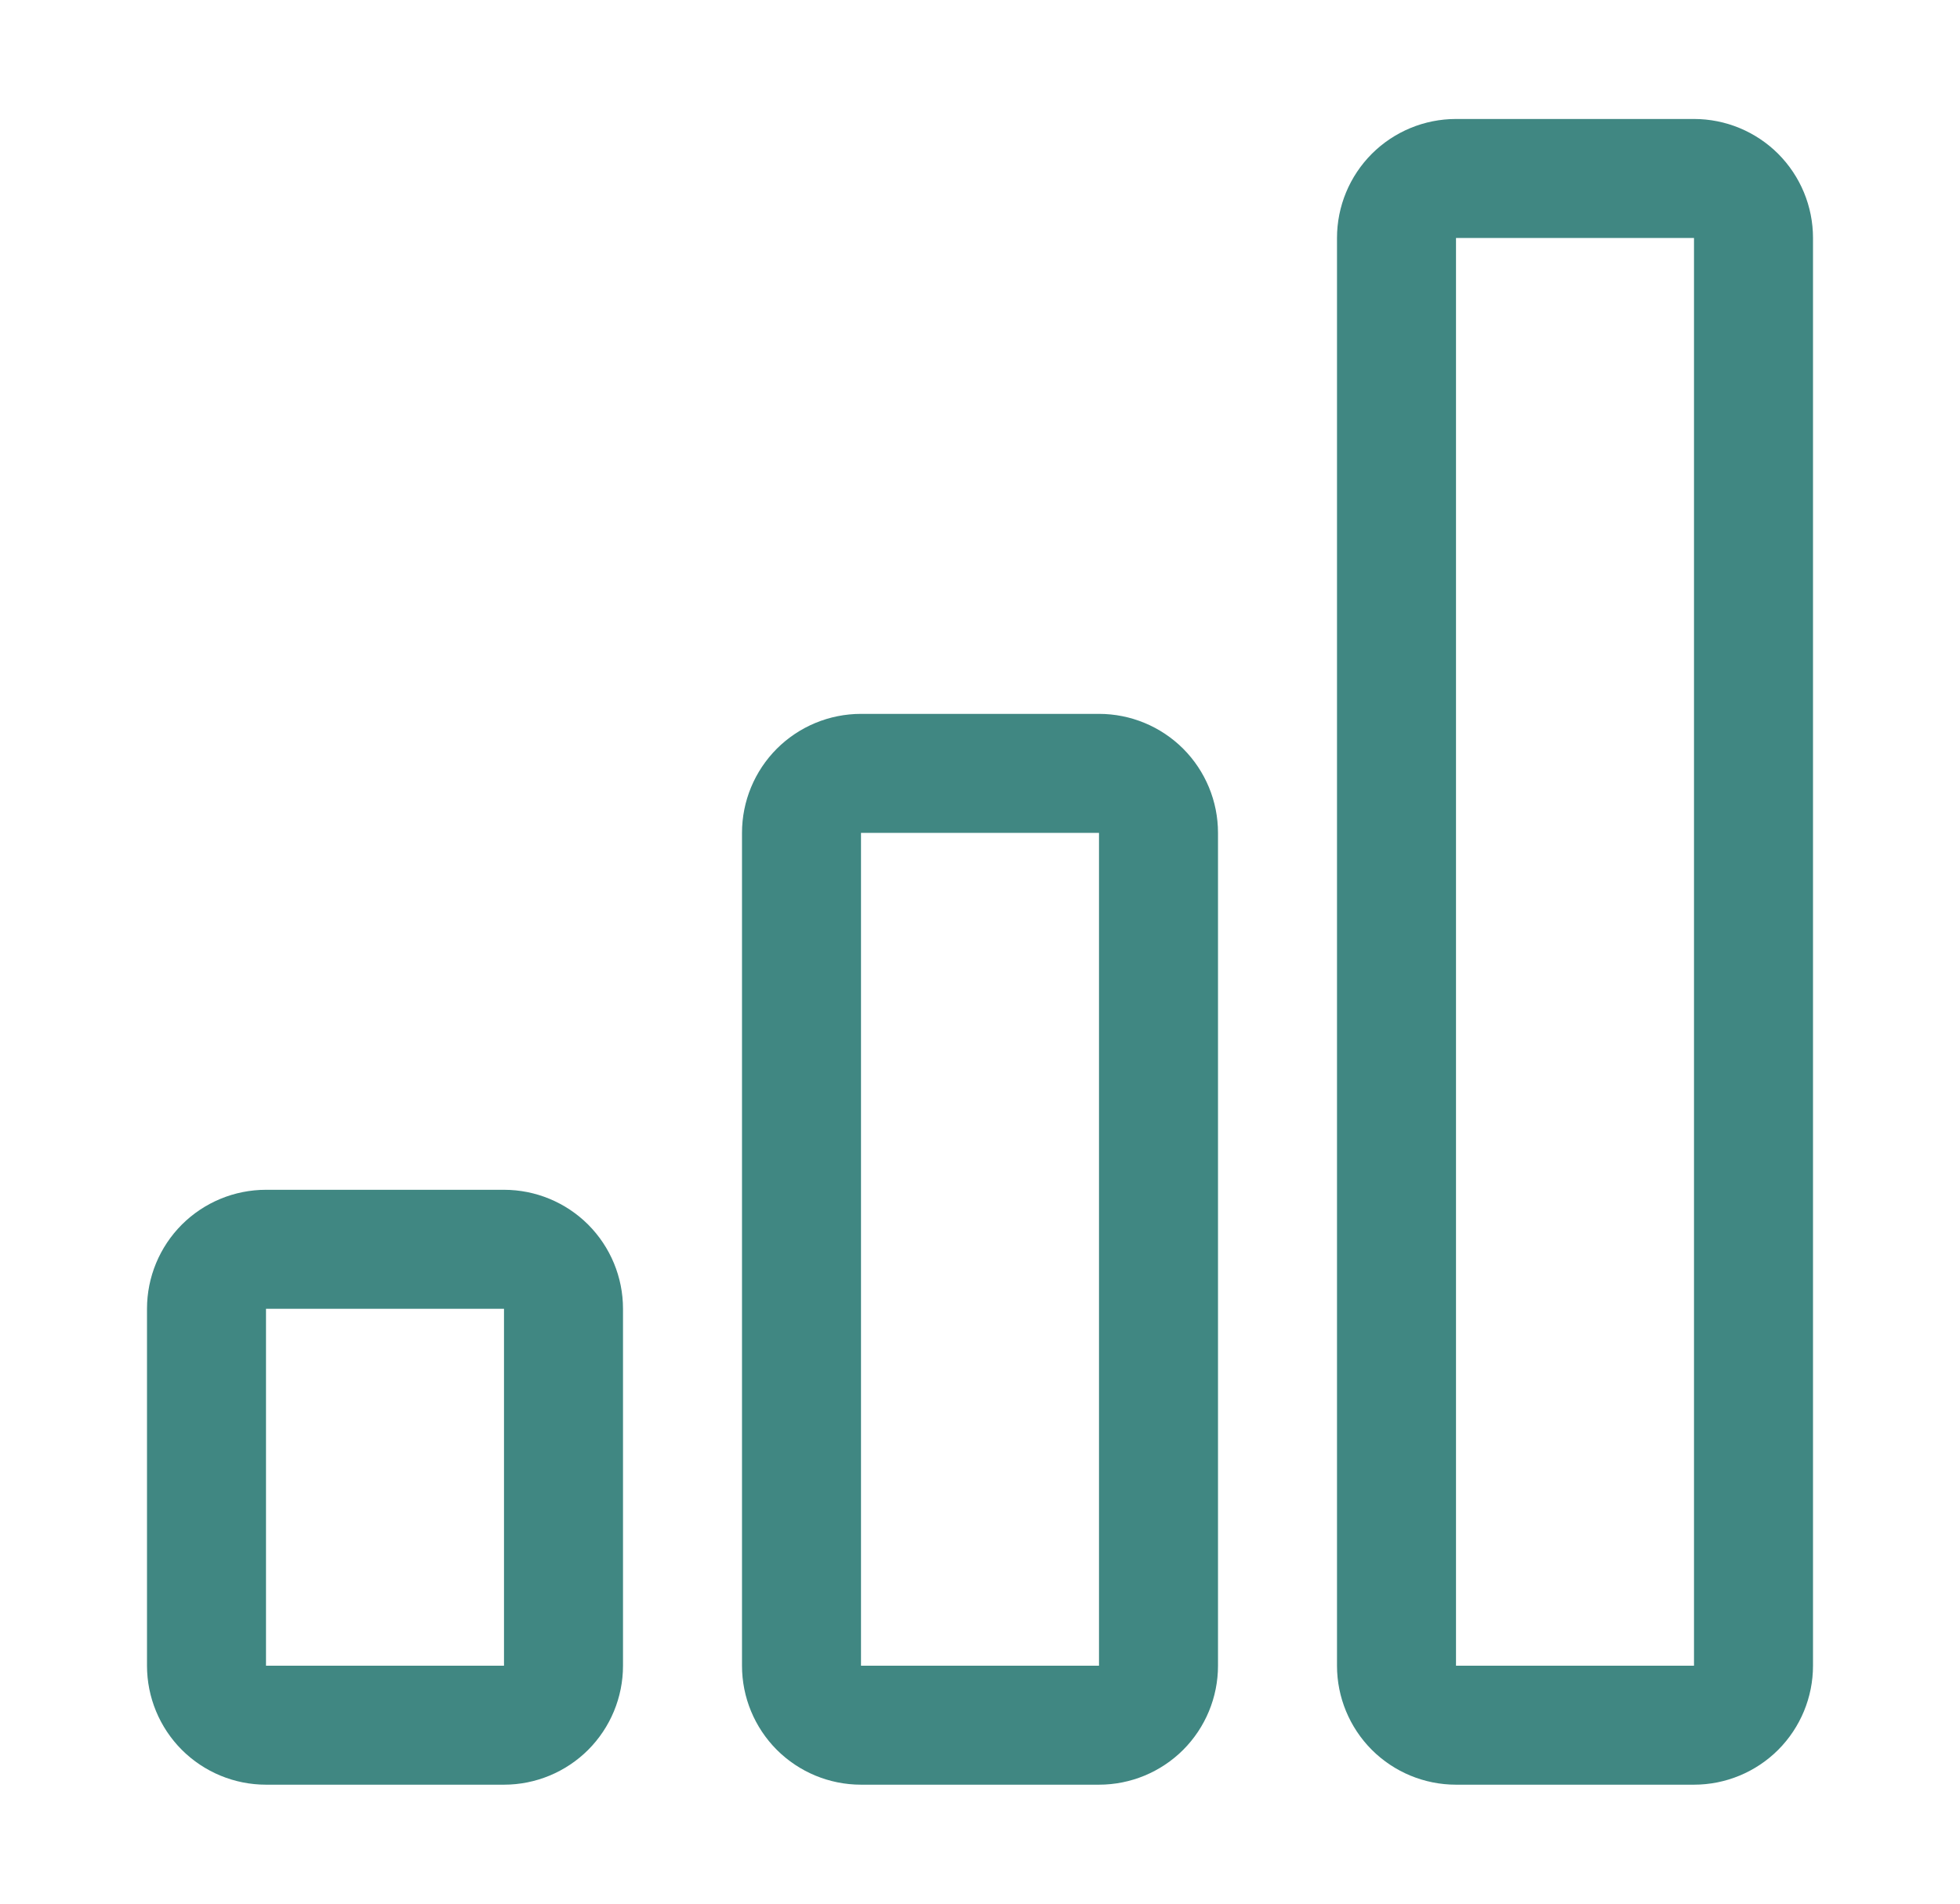<svg width="35" height="34" viewBox="0 0 35 34" fill="none" xmlns="http://www.w3.org/2000/svg">
<path fill-rule="evenodd" clip-rule="evenodd" d="M9 23.375H4.75V29.75H9V23.375ZM19.625 14.875H15.375V29.75H19.625V14.875ZM30.25 4.25H26V29.75H30.25V4.25ZM26 2.125C25.436 2.125 24.896 2.349 24.497 2.747C24.099 3.146 23.875 3.686 23.875 4.25V29.75C23.875 30.314 24.099 30.854 24.497 31.253C24.896 31.651 25.436 31.875 26 31.875H30.25C30.814 31.875 31.354 31.651 31.753 31.253C32.151 30.854 32.375 30.314 32.375 29.75V4.25C32.375 3.686 32.151 3.146 31.753 2.747C31.354 2.349 30.814 2.125 30.25 2.125H26ZM13.25 14.875C13.25 14.311 13.474 13.771 13.872 13.372C14.271 12.974 14.811 12.75 15.375 12.75H19.625C20.189 12.75 20.729 12.974 21.128 13.372C21.526 13.771 21.75 14.311 21.75 14.875V29.75C21.75 30.314 21.526 30.854 21.128 31.253C20.729 31.651 20.189 31.875 19.625 31.875H15.375C14.811 31.875 14.271 31.651 13.872 31.253C13.474 30.854 13.25 30.314 13.25 29.75V14.875ZM2.625 23.375C2.625 22.811 2.849 22.271 3.247 21.872C3.646 21.474 4.186 21.25 4.75 21.25H9C9.564 21.25 10.104 21.474 10.503 21.872C10.901 22.271 11.125 22.811 11.125 23.375V29.75C11.125 30.314 10.901 30.854 10.503 31.253C10.104 31.651 9.564 31.875 9 31.875H4.75C4.186 31.875 3.646 31.651 3.247 31.253C2.849 30.854 2.625 30.314 2.625 29.75V23.375Z" fill="#408782"/>
</svg>
